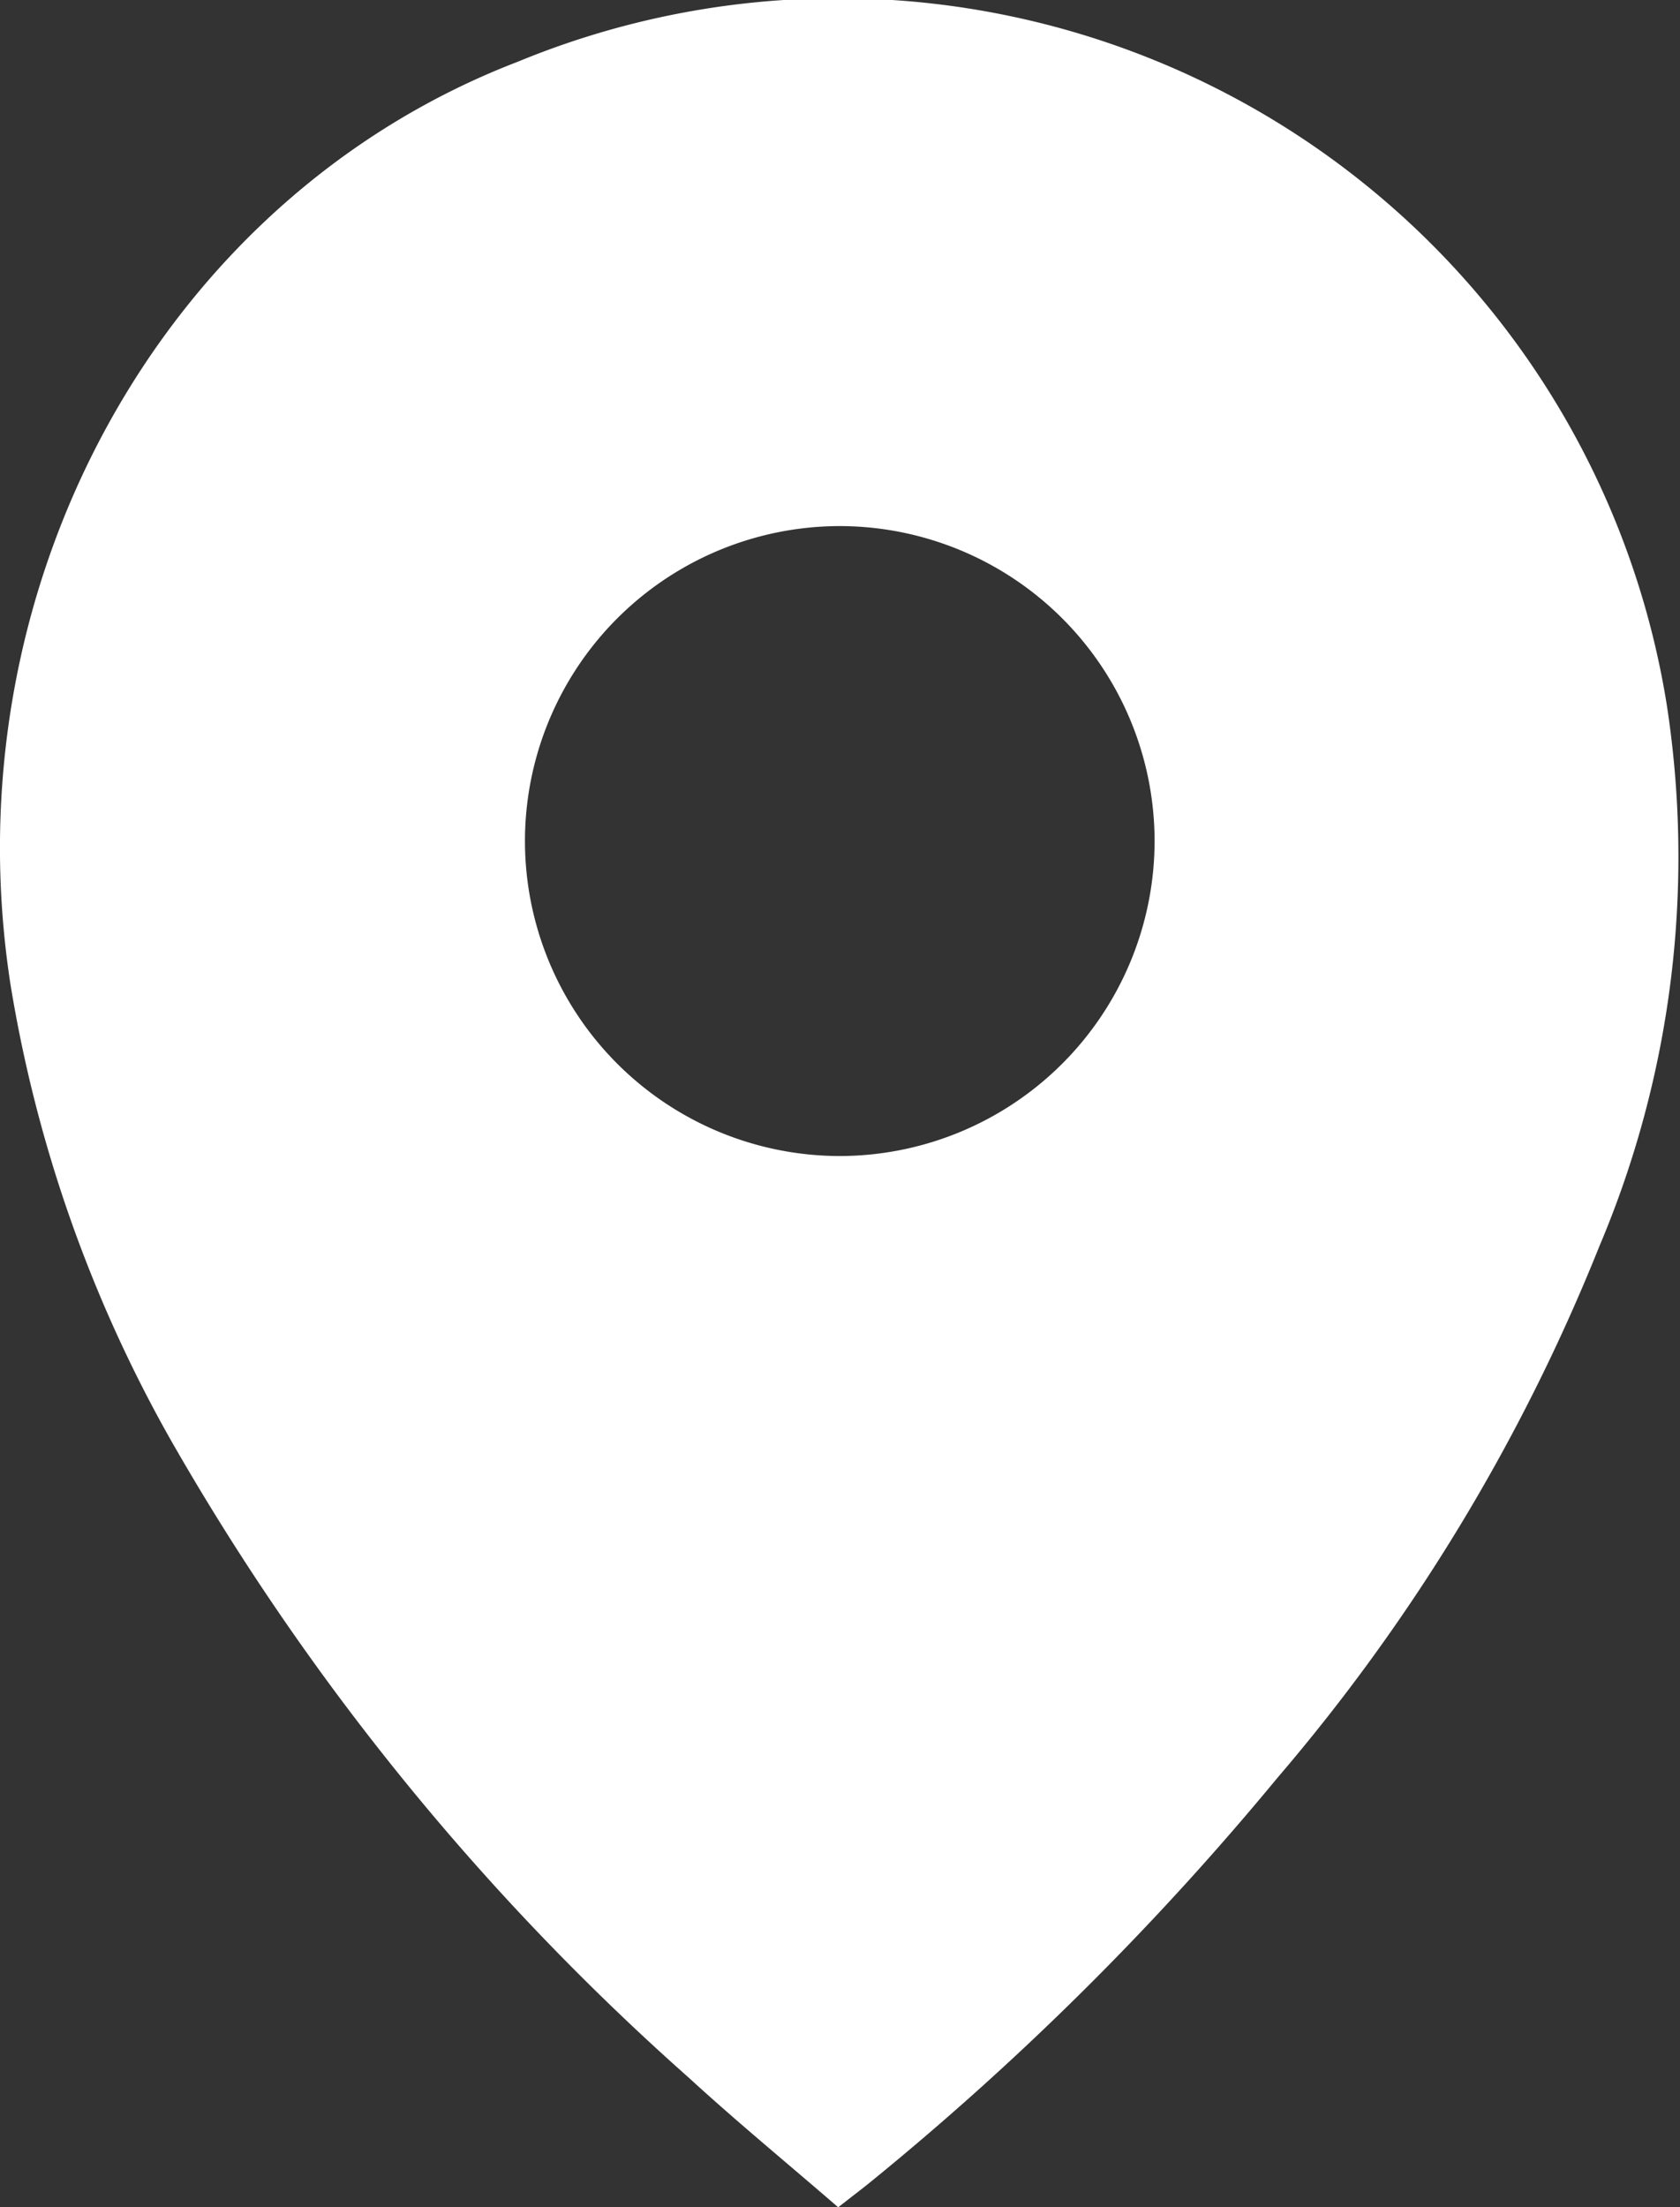 <svg id="组_373" data-name="组 373" xmlns="http://www.w3.org/2000/svg" width="36.883" height="48.456" viewBox="0 0 36.883 48.456">
  <rect x="0" y="0" width="36.883" height="48.456" fill="#333333" stroke="none"/>
  <path id="路径_4" data-name="路径 4" d="M258.291-88.579c-1.107-.958-2.218-1.871-3.276-2.841a55.475,55.475,0,0,1-11.384-14.015,30.182,30.182,0,0,1-3.508-9.965c-1.36-8.714,3.3-17.274,11.137-20.281a18.427,18.427,0,0,1,25.221,14.115A21.92,21.92,0,0,1,275-109.672,41.866,41.866,0,0,1,267.928-98a63.645,63.645,0,0,1-8.995,8.92C258.752-88.936,258.566-88.795,258.291-88.579Zm.053-36.907a6.918,6.918,0,0,0-6.93,6.938,6.919,6.919,0,0,0,6.923,6.891,6.922,6.922,0,0,0,6.9-6.911A6.92,6.92,0,0,0,258.344-125.486Z" transform="translate(-239.889 137.035)" fill="#fff"/>
</svg>
